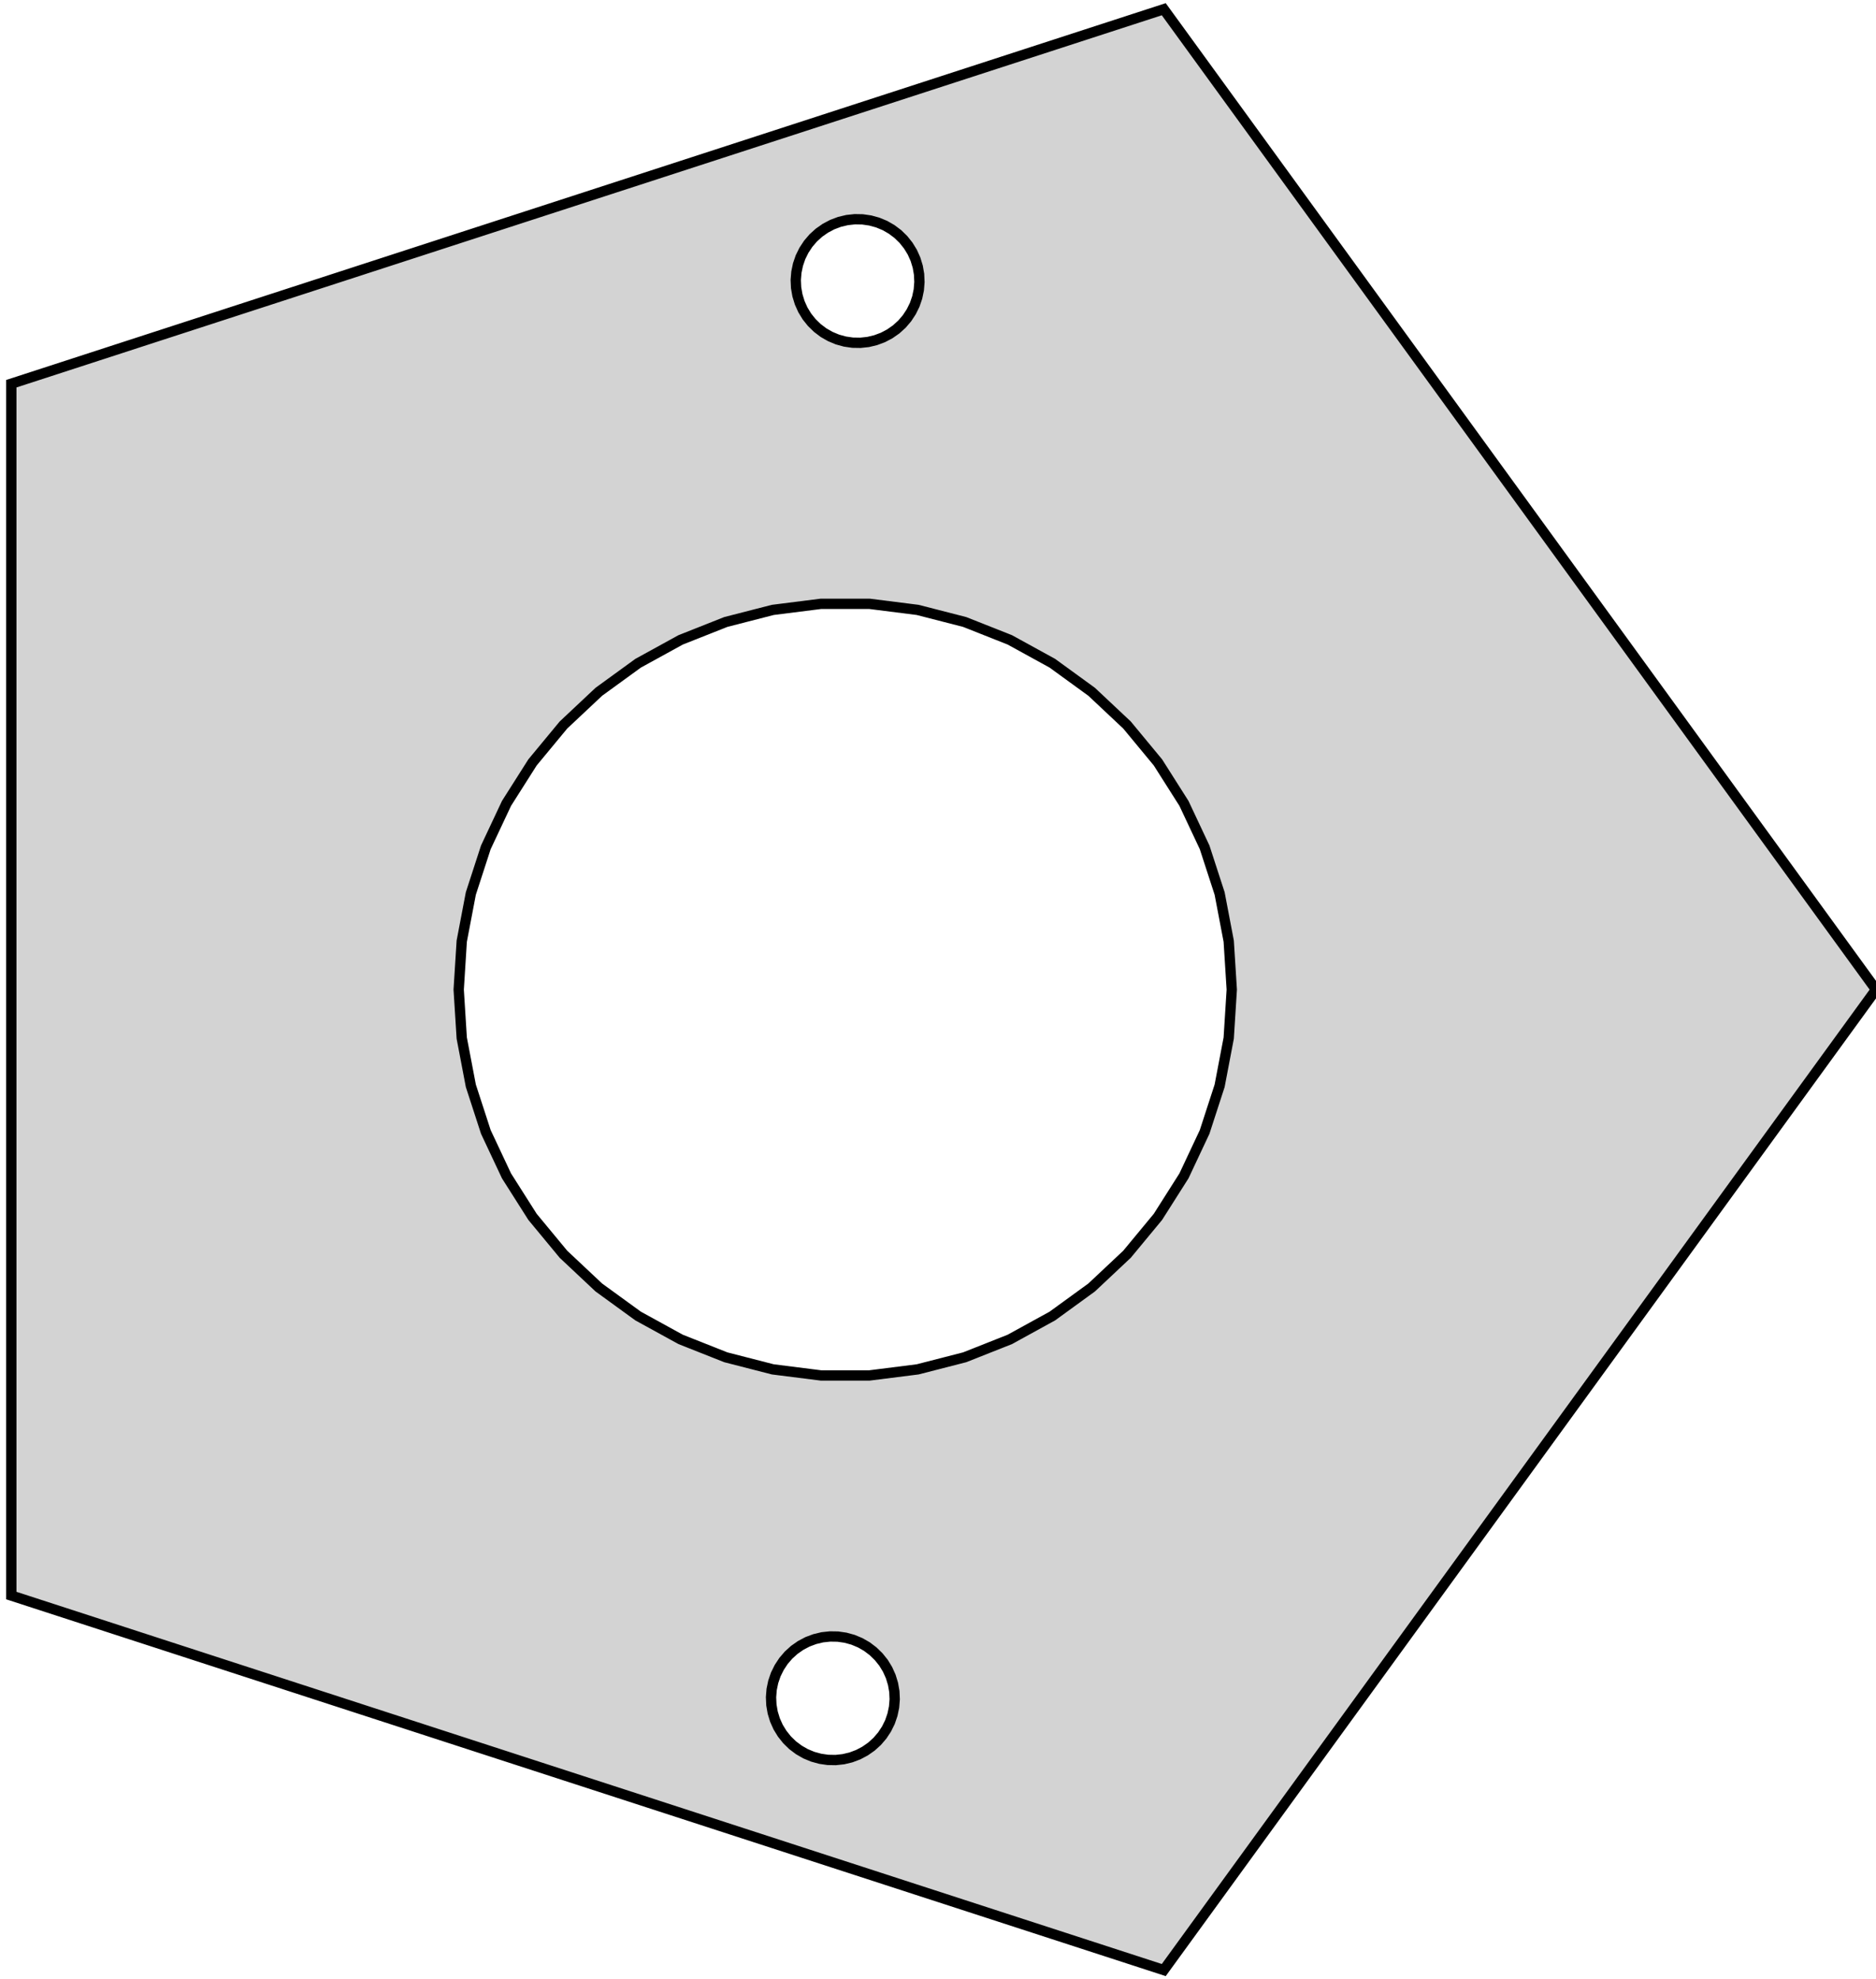 <?xml version="1.0" standalone="no"?>
<!DOCTYPE svg PUBLIC "-//W3C//DTD SVG 1.1//EN" "http://www.w3.org/Graphics/SVG/1.1/DTD/svg11.dtd">
<svg width="91mm" height="96mm" viewBox="-41 -48 91 96" xmlns="http://www.w3.org/2000/svg" version="1.1">
<title>OpenSCAD Model</title>
<path d="
M 50,-0 L 15.451,-47.553 L -40.451,-29.389 L -40.451,29.389 L 15.451,47.553 z
M 0.359,-31.379 L -0.014,-31.433 L -0.377,-31.533 L -0.725,-31.678 L -1.052,-31.865 L -1.352,-32.092
 L -1.622,-32.355 L -1.858,-32.649 L -2.054,-32.971 L -2.208,-33.314 L -2.318,-33.675 L -2.383,-34.046
 L -2.4,-34.422 L -2.369,-34.798 L -2.292,-35.166 L -2.17,-35.523 L -2.003,-35.861 L -1.796,-36.175
 L -1.551,-36.461 L -1.272,-36.714 L -0.963,-36.93 L -0.63,-37.106 L -0.277,-37.239 L 0.089,-37.326
 L 0.464,-37.367 L 0.841,-37.36 L 1.213,-37.306 L 1.577,-37.206 L 1.924,-37.062 L 2.251,-36.874
 L 2.552,-36.648 L 2.822,-36.385 L 3.057,-36.09 L 3.254,-35.769 L 3.408,-35.425 L 3.518,-35.065
 L 3.582,-34.694 L 3.599,-34.317 L 3.569,-33.942 L 3.492,-33.573 L 3.37,-33.217 L 3.203,-32.879
 L 2.996,-32.564 L 2.751,-32.278 L 2.472,-32.025 L 2.163,-31.809 L 1.83,-31.633 L 1.477,-31.501
 L 1.111,-31.413 L 0.736,-31.373 z
M -1.177,18.713 L -3.513,18.418 L -5.794,17.832 L -7.983,16.965 L -10.047,15.831 L -11.952,14.447
 L -13.668,12.835 L -15.169,11.021 L -16.431,9.033 L -17.433,6.902 L -18.161,4.663 L -18.602,2.35
 L -18.75,-0 L -18.602,-2.35 L -18.161,-4.663 L -17.433,-6.902 L -16.431,-9.033 L -15.169,-11.021
 L -13.668,-12.835 L -11.952,-14.447 L -10.047,-15.831 L -7.983,-16.965 L -5.794,-17.832 L -3.513,-18.418
 L -1.177,-18.713 L 1.177,-18.713 L 3.513,-18.418 L 5.794,-17.832 L 7.983,-16.965 L 10.047,-15.831
 L 11.952,-14.447 L 13.668,-12.835 L 15.169,-11.021 L 16.431,-9.033 L 17.433,-6.902 L 18.161,-4.663
 L 18.602,-2.35 L 18.75,-0 L 18.602,2.35 L 18.161,4.663 L 17.433,6.902 L 16.431,9.033
 L 15.169,11.021 L 13.668,12.835 L 11.952,14.447 L 10.047,15.831 L 7.983,16.965 L 5.794,17.832
 L 3.513,18.418 L 1.177,18.713 z
M -0.841,37.36 L -1.213,37.306 L -1.577,37.206 L -1.924,37.062 L -2.251,36.874 L -2.552,36.648
 L -2.822,36.385 L -3.057,36.09 L -3.254,35.769 L -3.408,35.425 L -3.518,35.065 L -3.582,34.694
 L -3.599,34.317 L -3.569,33.942 L -3.492,33.573 L -3.37,33.217 L -3.203,32.879 L -2.996,32.564
 L -2.751,32.278 L -2.472,32.025 L -2.163,31.809 L -1.83,31.633 L -1.477,31.501 L -1.111,31.413
 L -0.736,31.373 L -0.359,31.379 L 0.014,31.433 L 0.377,31.533 L 0.725,31.678 L 1.052,31.865
 L 1.352,32.092 L 1.622,32.355 L 1.858,32.649 L 2.054,32.971 L 2.208,33.314 L 2.318,33.675
 L 2.383,34.046 L 2.4,34.422 L 2.369,34.798 L 2.292,35.166 L 2.17,35.523 L 2.003,35.861
 L 1.796,36.175 L 1.551,36.461 L 1.272,36.714 L 0.963,36.93 L 0.63,37.106 L 0.277,37.239
 L -0.089,37.326 L -0.464,37.367 z
" stroke="black" fill="lightgray" stroke-width="0.5"/>
</svg>
